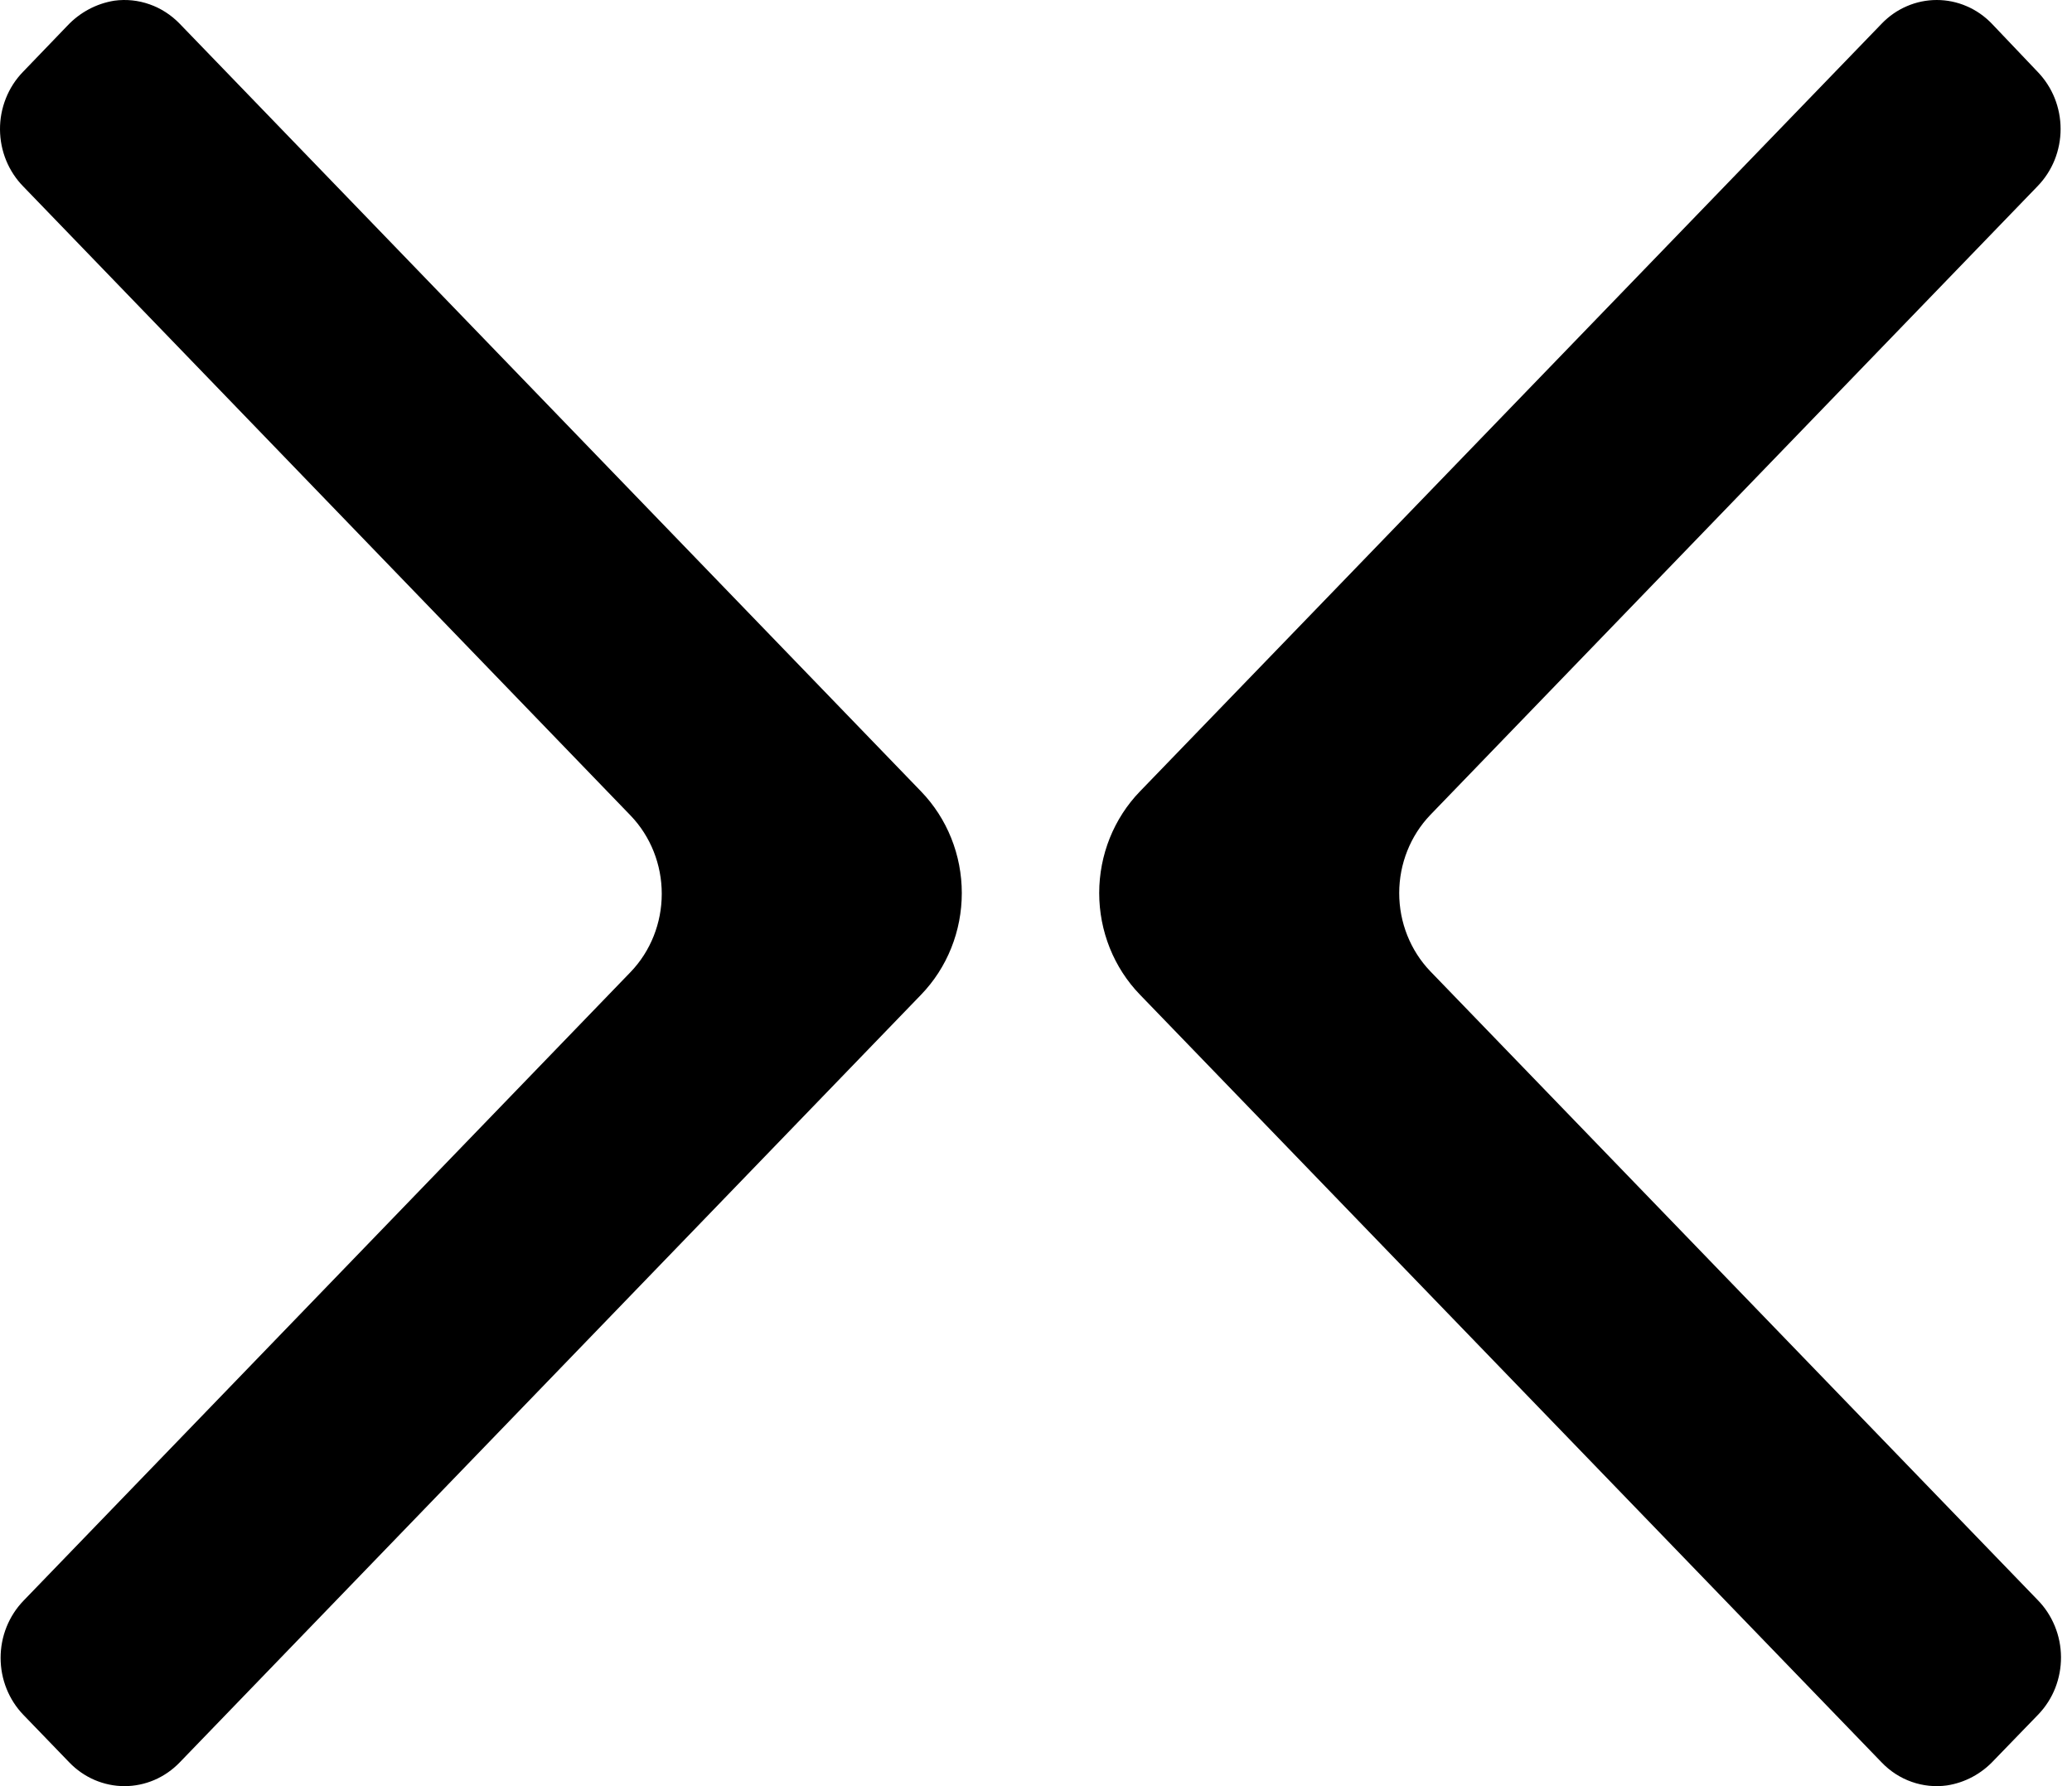 <svg width="29" height="25" viewBox="0 0 58 50" fill="none" xmlns="http://www.w3.org/2000/svg" class="absolute left-[calc(50%-15px)]"><path fill-rule="evenodd" clip-rule="evenodd" d="M40.037 27.189L57.042 44.792C57.246 45 57.408 45.248 57.52 45.522C57.632 45.795 57.69 46.088 57.692 46.385C57.694 46.682 57.639 46.976 57.532 47.251C57.424 47.526 57.264 47.776 57.063 47.987L55.816 49.275C55.465 49.655 55.002 49.903 54.499 49.98C54.167 50.026 53.83 49.992 53.513 49.88C53.196 49.769 52.909 49.583 52.673 49.337L31.908 27.842C31.547 27.469 31.261 27.026 31.065 26.538C30.87 26.05 30.769 25.527 30.769 24.999C30.769 24.471 30.87 23.948 31.065 23.46C31.261 22.973 31.547 22.529 31.908 22.156L52.673 0.662C52.875 0.452 53.115 0.285 53.38 0.172C53.644 0.058 53.928 0 54.214 0C54.5 0 54.784 0.058 55.048 0.172C55.313 0.285 55.553 0.452 55.755 0.662L57.042 2.015C57.244 2.225 57.405 2.473 57.515 2.747C57.624 3.021 57.681 3.315 57.681 3.611C57.681 3.907 57.624 4.201 57.515 4.475C57.405 4.748 57.244 4.997 57.042 5.206L40.037 22.813C39.48 23.395 39.167 24.182 39.167 25.001C39.167 25.821 39.48 26.608 40.037 27.189ZM17.654 22.832L0.656 5.225C0.45 5.016 0.286 4.768 0.173 4.493C0.06 4.218 0.002 3.923 3.33215e-05 3.624C-0.002 3.326 0.054 3.03 0.164 2.754C0.273 2.478 0.435 2.227 0.639 2.016L1.882 0.724C2.236 0.346 2.699 0.099 3.202 0.019C3.534 -0.026 3.871 0.009 4.187 0.121C4.504 0.232 4.791 0.418 5.028 0.662L25.785 22.157C26.145 22.53 26.432 22.974 26.627 23.461C26.823 23.949 26.923 24.472 26.923 25C26.923 25.528 26.823 26.051 26.627 26.539C26.432 27.027 26.145 27.47 25.785 27.843L5.028 49.338C4.825 49.548 4.585 49.714 4.32 49.828C4.055 49.941 3.771 50 3.485 50C3.198 50 2.915 49.941 2.65 49.828C2.385 49.714 2.145 49.548 1.942 49.338L0.656 48.006C0.454 47.797 0.293 47.548 0.183 47.273C0.073 46.999 0.017 46.705 0.017 46.409C0.017 46.112 0.073 45.818 0.183 45.544C0.293 45.27 0.454 45.021 0.656 44.811L17.654 27.208C18.212 26.626 18.524 25.84 18.524 25.02C18.524 24.2 18.212 23.414 17.654 22.832Z" fill="black"></path></svg>